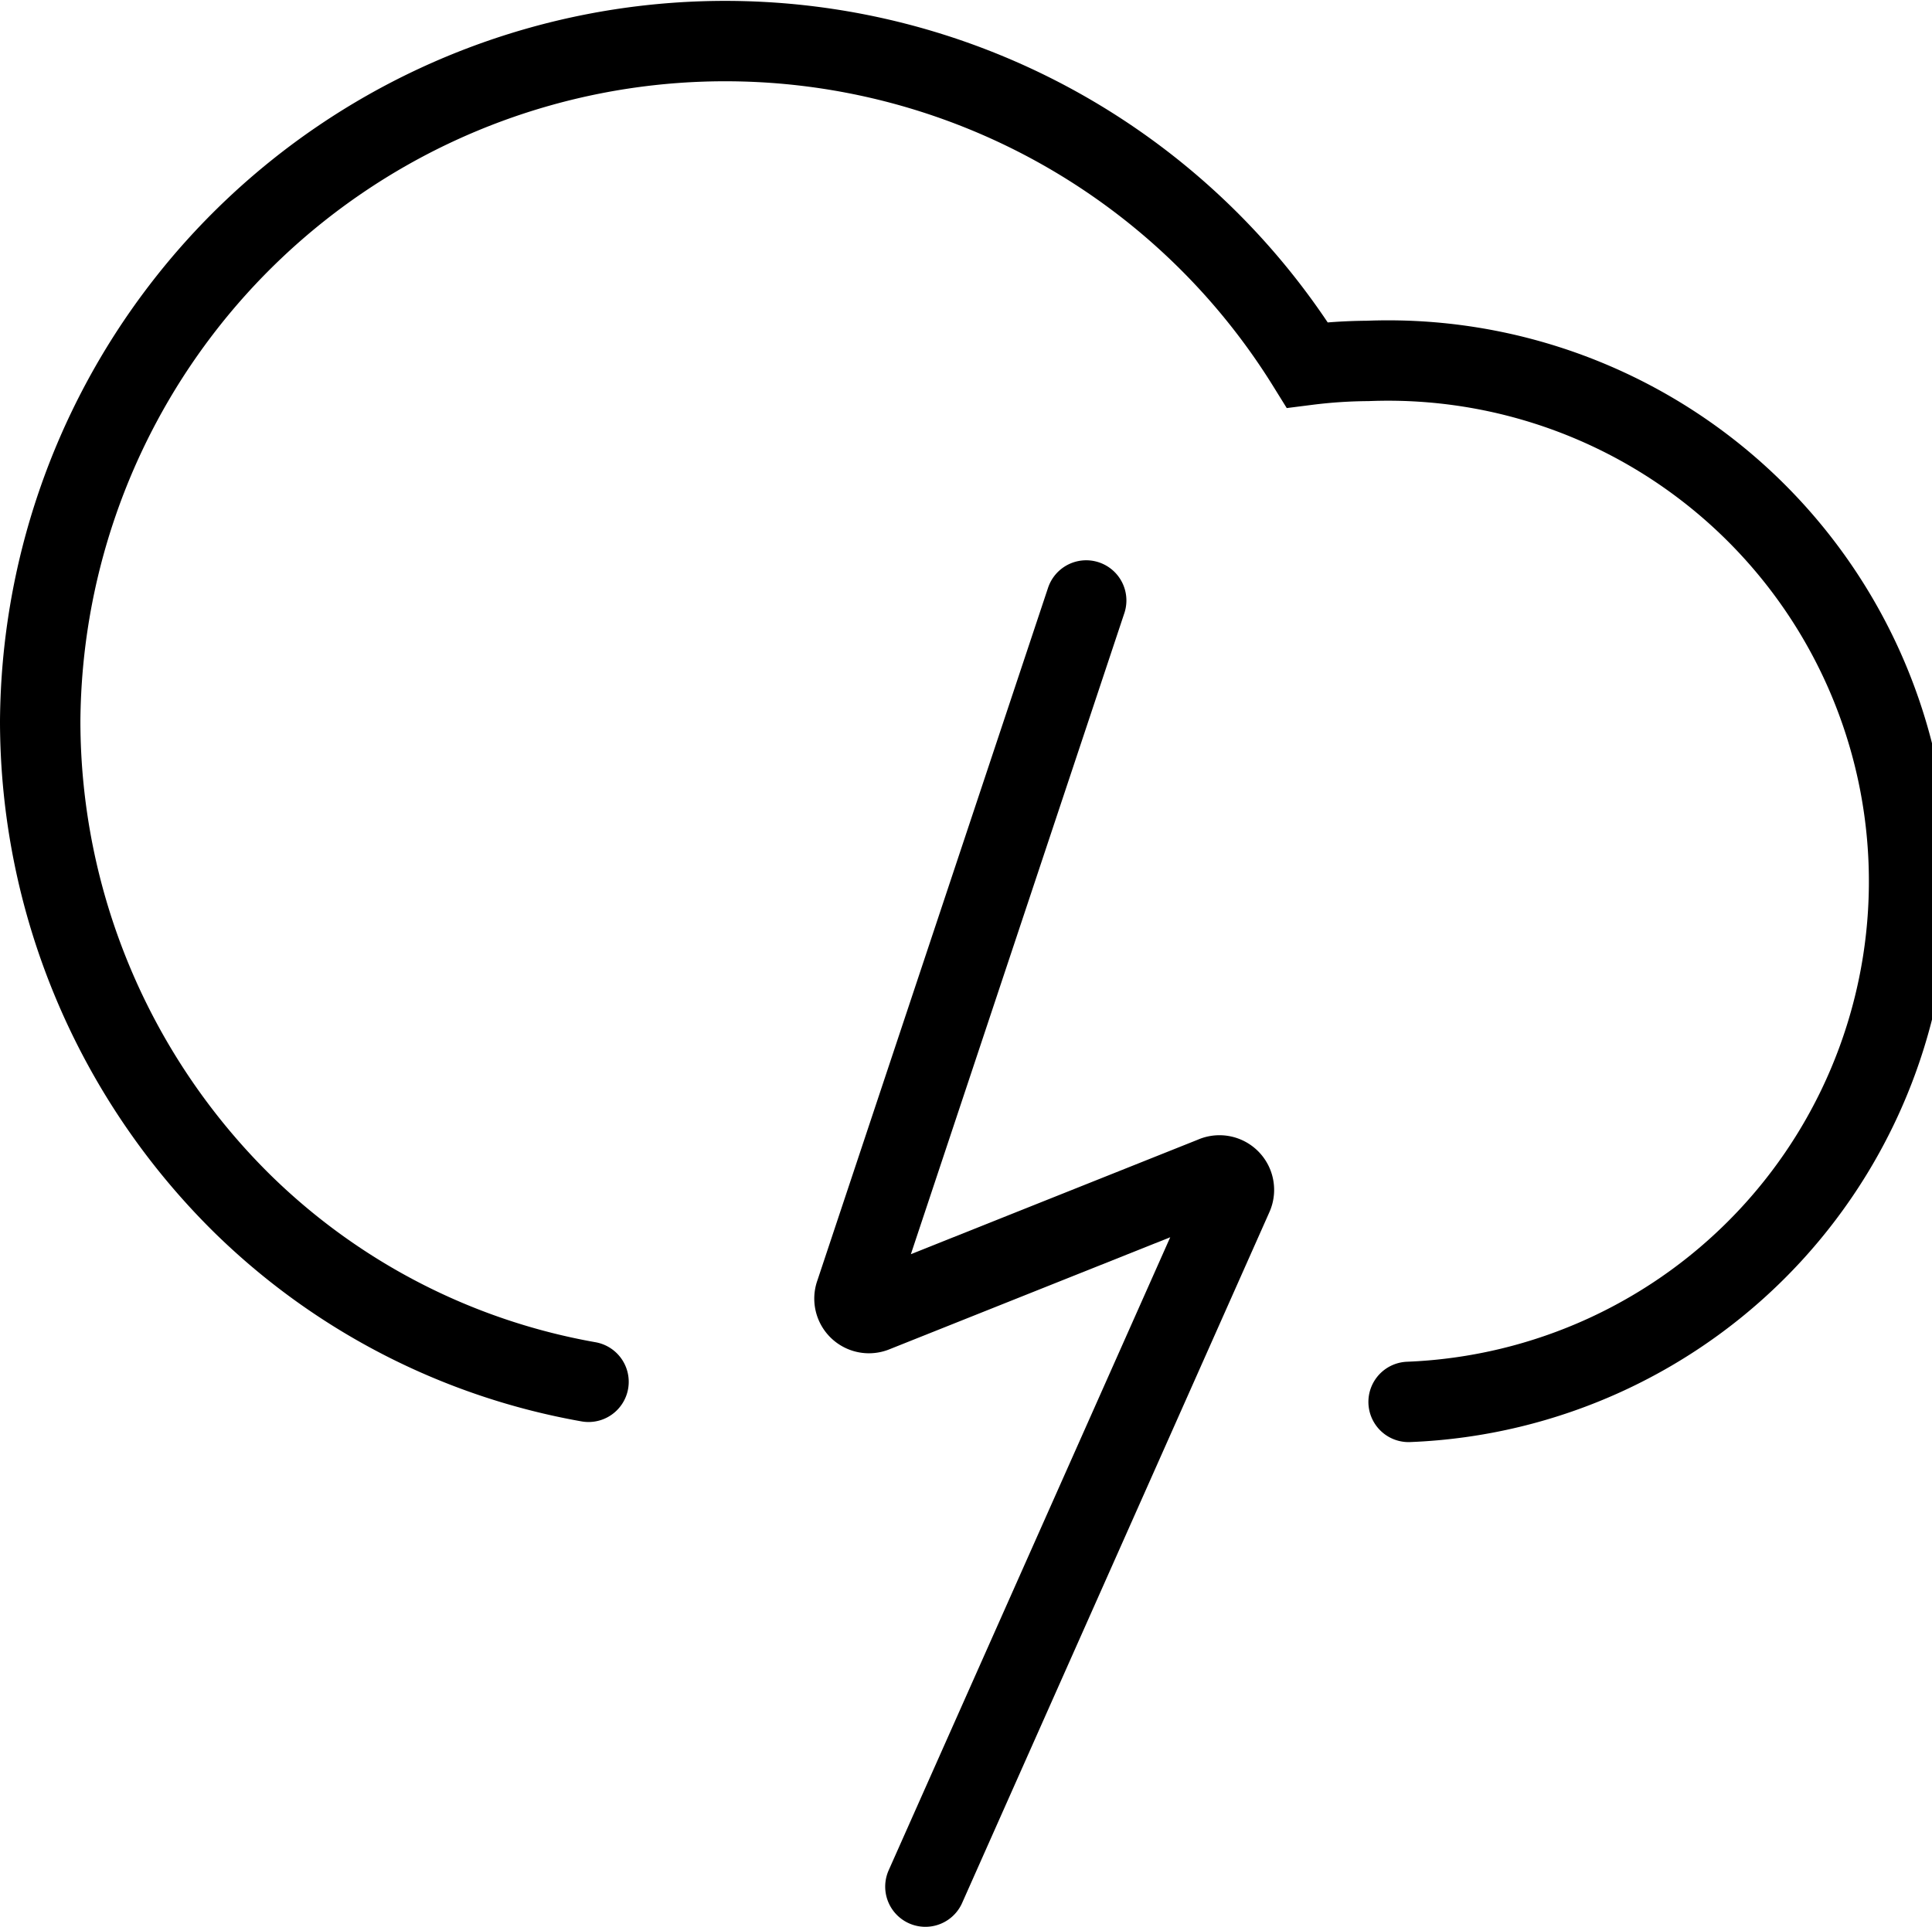 <svg id="ef3d4778-8179-4707-b22e-f6970d652934" data-name="Layer 1" xmlns="http://www.w3.org/2000/svg" viewBox="0 0 24.03 23.97"><path d="M13.5,7.5l-2.87,8.62a.18.18,0,0,0,.24.23l4.21-1.68a.18.18,0,0,1,.24.24L11.5,23.5" transform="translate(0.01 -0.03)" fill="none" stroke="#000" stroke-linecap="round" stroke-miterlimit="10"/><path d="M17.51,17.47A6.48,6.48,0,0,0,17,4.52a6.3,6.3,0,0,0-.75.05A8.52,8.52,0,0,0,.49,9,8.44,8.44,0,0,0,3,15a8.18,8.18,0,0,0,4.31,2.22" transform="translate(0.01 -0.03)" fill="none" stroke="#000" stroke-linecap="round" stroke-miterlimit="10"/></svg>
